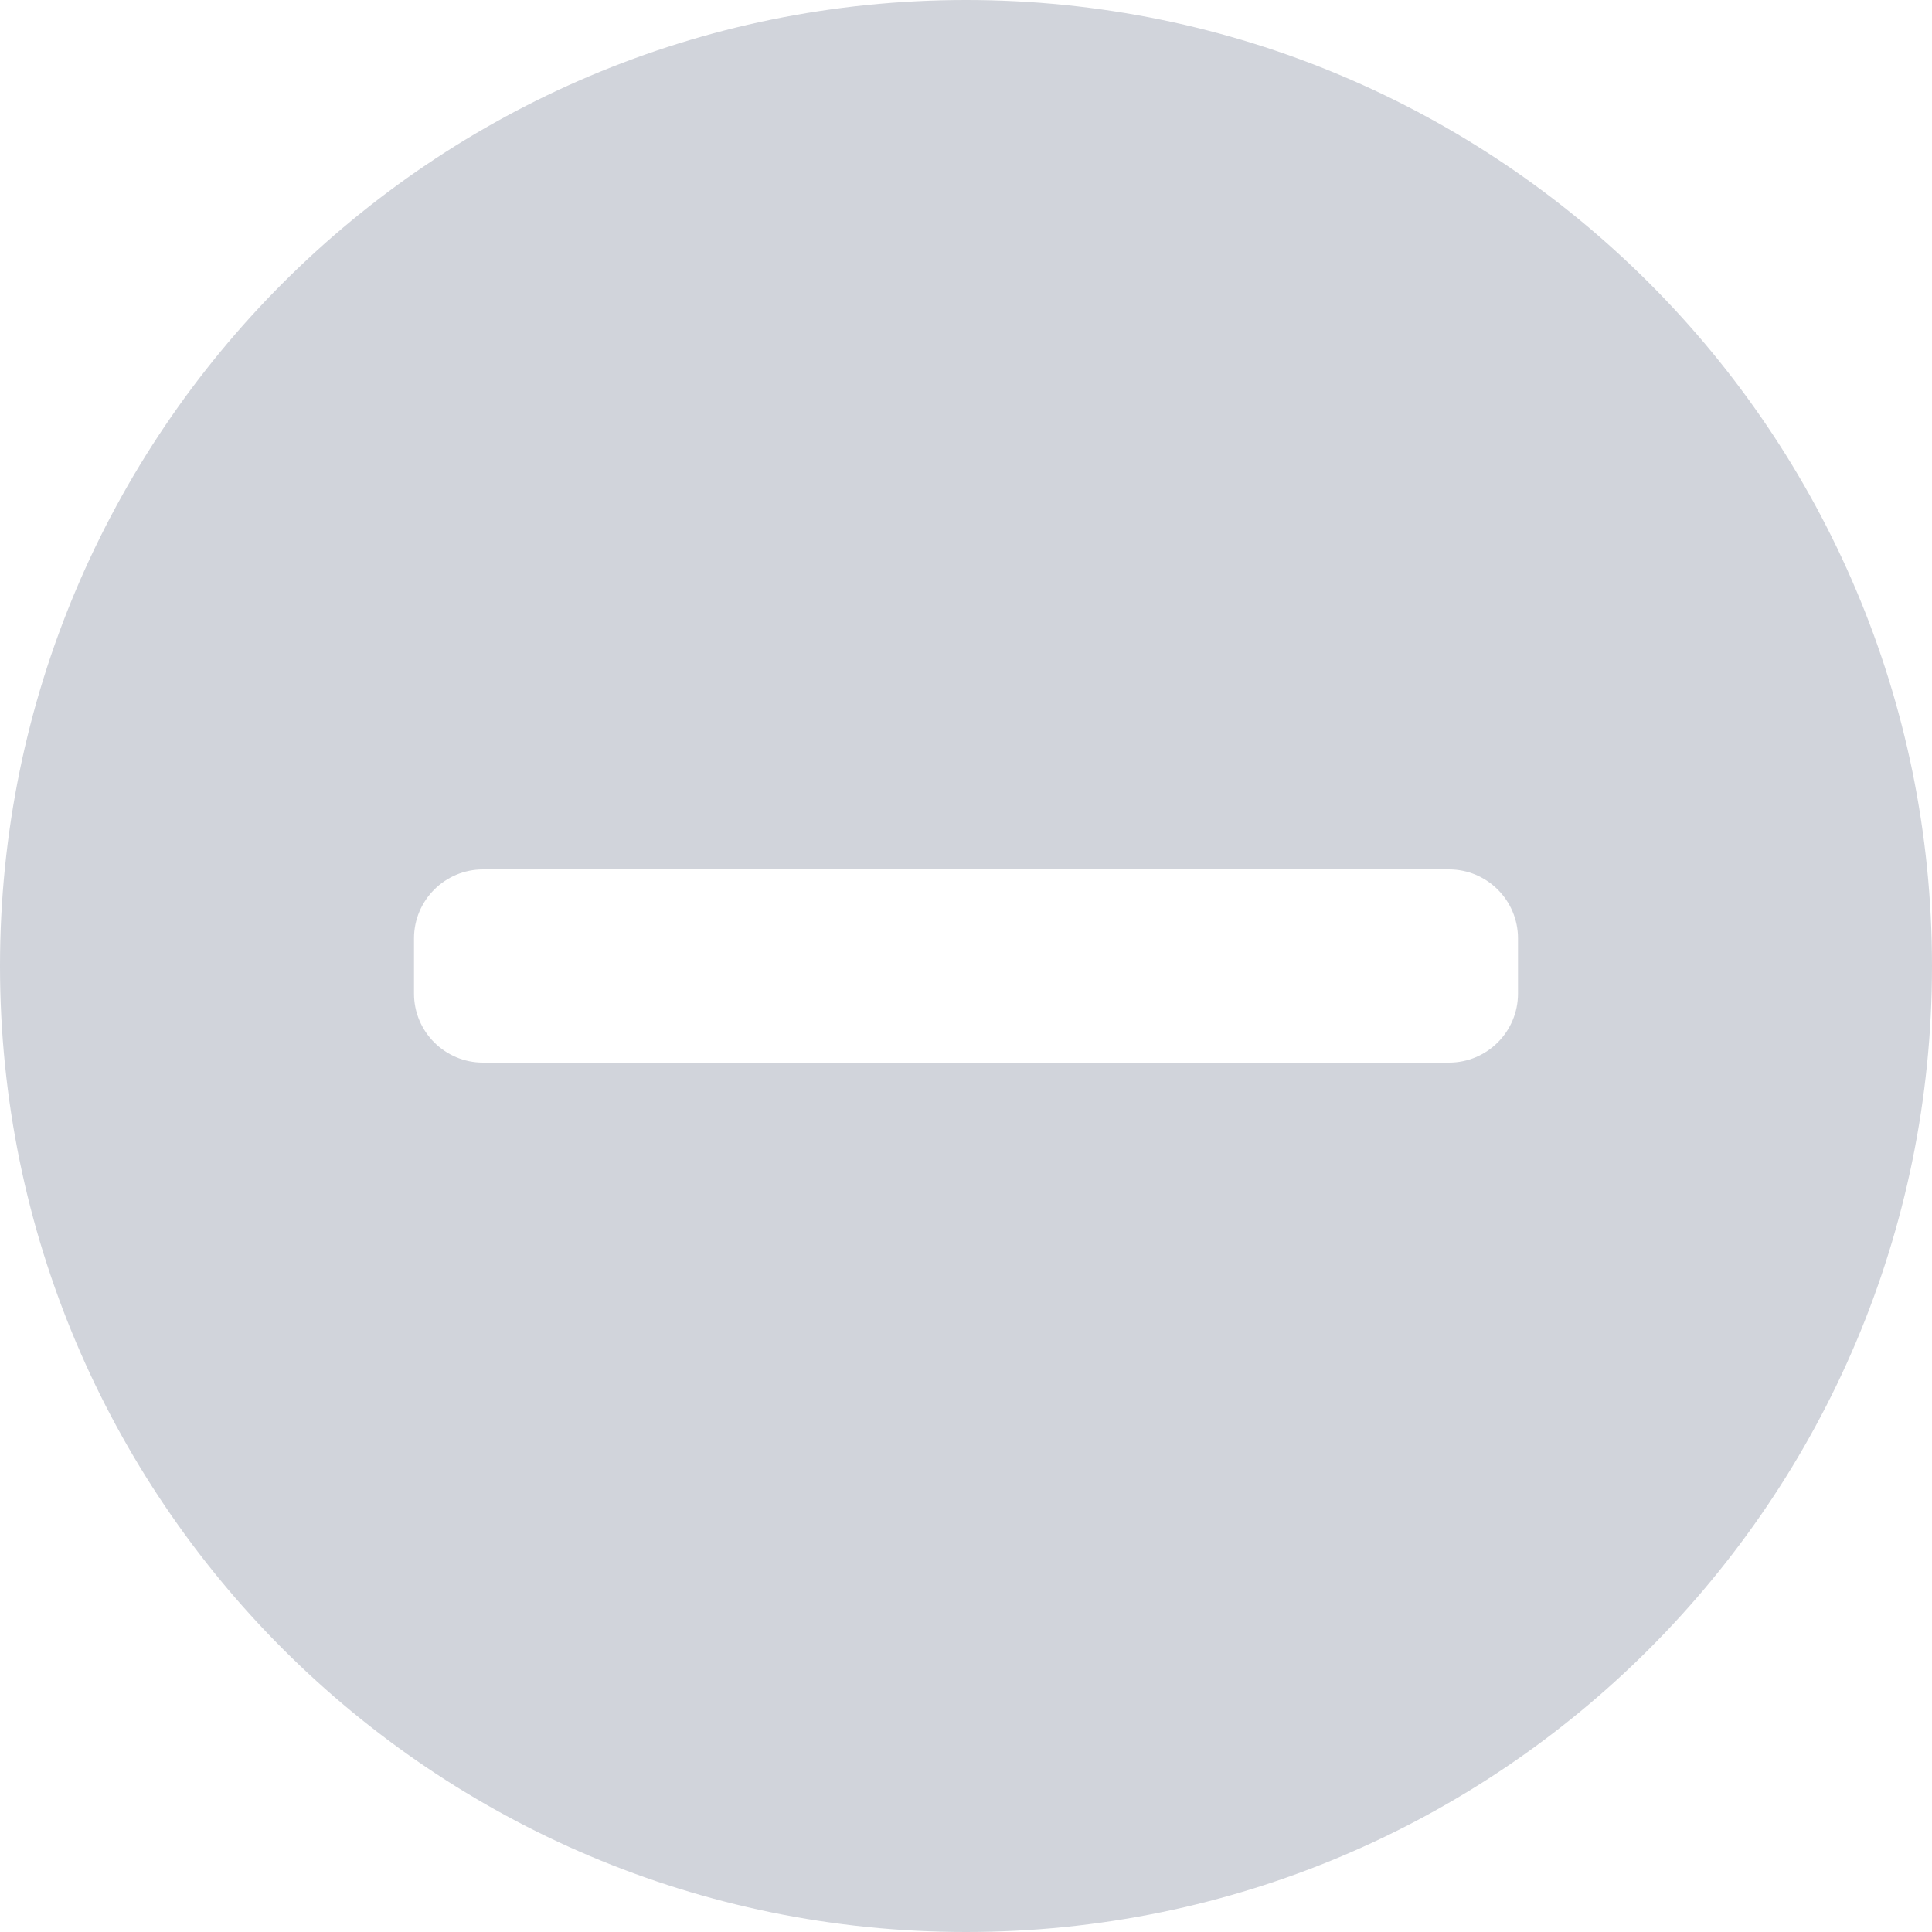 <?xml version="1.0" encoding="UTF-8"?>
<svg width="14px" height="14px" viewBox="0 0 14 14" version="1.1" xmlns="http://www.w3.org/2000/svg" xmlns:xlink="http://www.w3.org/1999/xlink">
    <!-- Generator: Sketch 59.1 (86144) - https://sketch.com -->
    <title></title>
    <desc>Created with Sketch.</desc>
    <g id="页面-1" stroke="none" stroke-width="1" fill="none" fill-rule="evenodd">
        <g id="管理范围设置备份-12" transform="translate(-217, -132)" fill="#D1D4DB">
            <g id="编组-11" transform="translate(217, 95)">
                <path d="M7,37 C10.866,37 14,40.134 14,44 C14,47.866 10.866,51 7,51 C3.134,51 4.73447626e-16,47.866 0,44 C-4.73447626e-16,40.134 3.134,37 7,37 Z M10.5,43.3 L3.5,43.3 C3.224,43.3 3,43.524 3,43.8 L3,43.8 L3,44.2 C3,44.476 3.224,44.7 3.5,44.7 L3.5,44.7 L10.5,44.7 C10.776,44.7 11,44.476 11,44.2 L11,44.2 L11,43.8 C11,43.524 10.776,43.3 10.5,43.3 L10.5,43.3 Z" id="合并形状备份-8"></path>
            </g>
        </g>
    </g>
</svg>